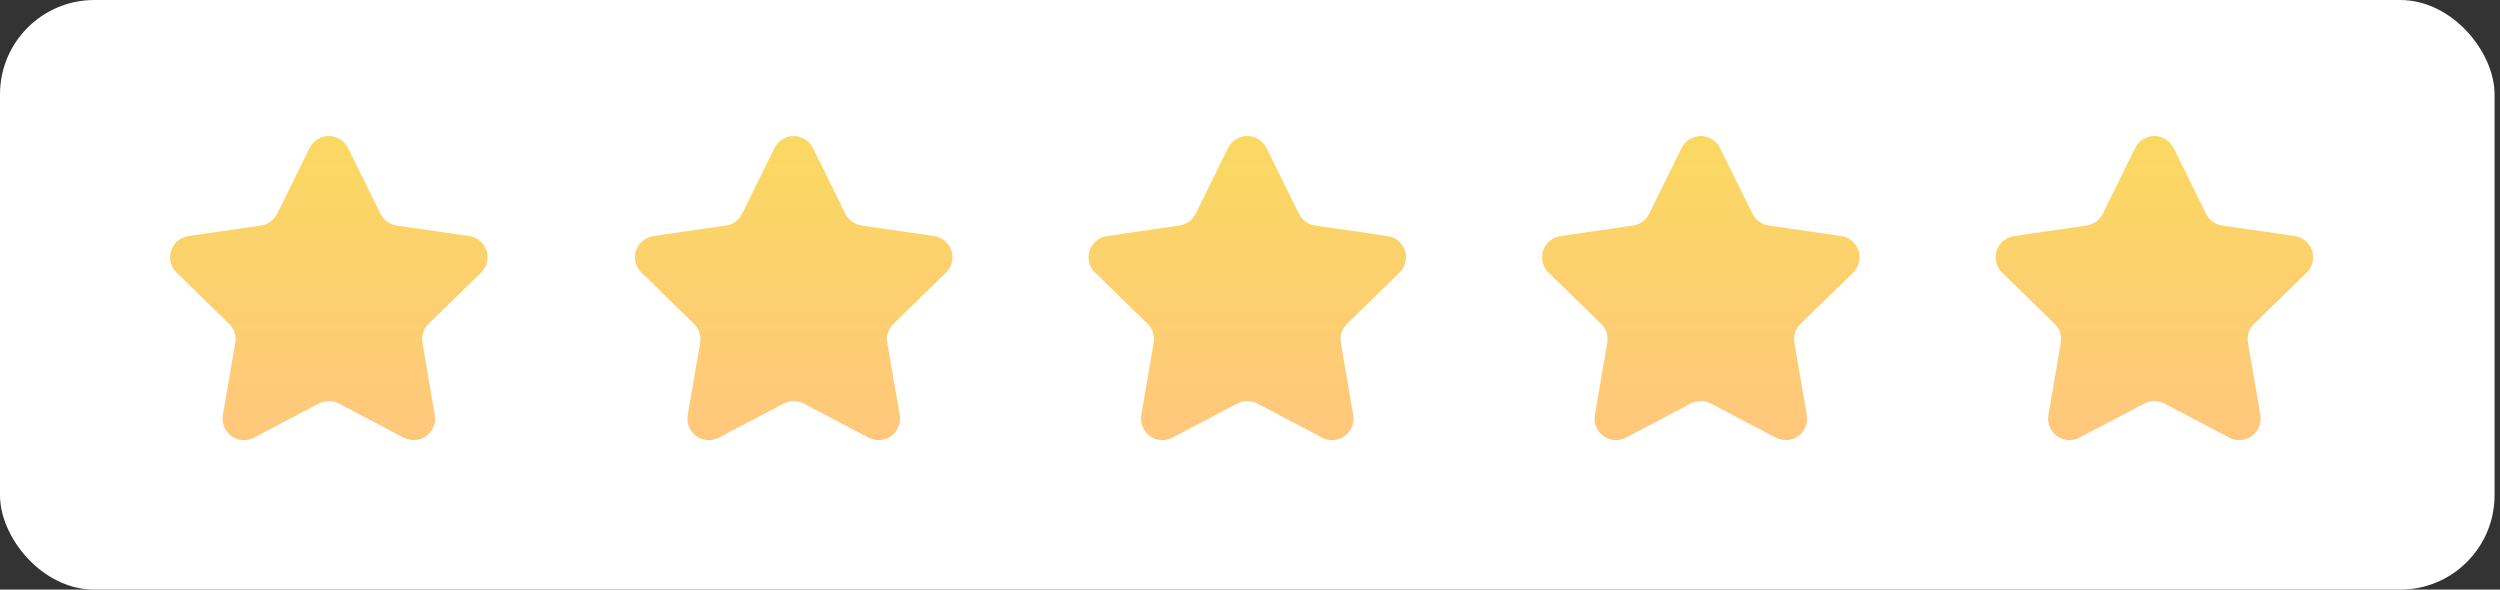 <?xml version="1.0" encoding="UTF-8"?>
<svg width="212px" height="50px" viewBox="0 0 212 50" version="1.1" xmlns="http://www.w3.org/2000/svg" xmlns:xlink="http://www.w3.org/1999/xlink">
    <rect x="0" y="0" width="212" height="50" fill="#333333" stroke="none"/>
    <defs>
        <linearGradient x1="50%" y1="0%" x2="50%" y2="100%" id="linearGradient-1">
            <stop stop-color="#FAD961" offset="0%"></stop>
            <stop stop-color="#FFC77C" offset="100%"></stop>
        </linearGradient>
    </defs>
    <g id="v2" stroke="none" stroke-width="1" fill="none" fill-rule="evenodd">
        <g id="centered" transform="translate(-614, -5500)">
            <g id="reviews" transform="translate(-130, 5256)">
                <g id="5-stars">
                    <g transform="translate(744, 244)">
                        <rect id="Rectangle" fill="#FFFFFF" fill-rule="evenodd" x="0" y="0" width="211.538" height="50" rx="8"></rect>
                        <g id="icon---star-rating" transform="translate(8.654, 5.769)" fill="url(#linearGradient-1)" fill-rule="nonzero">
                            <path d="M18.385,28.449 L12.879,31.344 C11.991,31.811 10.893,31.469 10.426,30.581 C10.24,30.228 10.176,29.823 10.243,29.429 L11.295,23.298 C11.396,22.708 11.201,22.107 10.773,21.69 L6.318,17.347 C5.599,16.647 5.585,15.497 6.285,14.779 C6.564,14.493 6.929,14.306 7.325,14.249 L13.481,13.354 C14.072,13.268 14.584,12.897 14.849,12.361 L17.602,6.782 C18.046,5.883 19.135,5.513 20.035,5.957 C20.393,6.134 20.683,6.424 20.86,6.782 L23.613,12.361 C23.877,12.897 24.389,13.268 24.98,13.354 L31.137,14.249 C32.13,14.393 32.817,15.315 32.673,16.308 C32.616,16.703 32.43,17.069 32.144,17.347 L27.689,21.69 C27.261,22.107 27.065,22.708 27.166,23.298 L28.218,29.429 C28.388,30.418 27.723,31.357 26.735,31.526 C26.341,31.594 25.936,31.53 25.582,31.344 L20.076,28.449 C19.547,28.171 18.915,28.171 18.385,28.449 Z"></path>
                        </g>
                        <g id="icon---star-rating" transform="translate(48.077, 5.769)" fill="url(#linearGradient-1)" fill-rule="nonzero">
                            <path d="M18.385,28.449 L12.879,31.344 C11.991,31.811 10.893,31.469 10.426,30.581 C10.24,30.228 10.176,29.823 10.243,29.429 L11.295,23.298 C11.396,22.708 11.201,22.107 10.773,21.69 L6.318,17.347 C5.599,16.647 5.585,15.497 6.285,14.779 C6.564,14.493 6.929,14.306 7.325,14.249 L13.481,13.354 C14.072,13.268 14.584,12.897 14.849,12.361 L17.602,6.782 C18.046,5.883 19.135,5.513 20.035,5.957 C20.393,6.134 20.683,6.424 20.86,6.782 L23.613,12.361 C23.877,12.897 24.389,13.268 24.98,13.354 L31.137,14.249 C32.13,14.393 32.817,15.315 32.673,16.308 C32.616,16.703 32.43,17.069 32.144,17.347 L27.689,21.69 C27.261,22.107 27.065,22.708 27.166,23.298 L28.218,29.429 C28.388,30.418 27.723,31.357 26.735,31.526 C26.341,31.594 25.936,31.53 25.582,31.344 L20.076,28.449 C19.547,28.171 18.915,28.171 18.385,28.449 Z"></path>
                        </g>
                        <g id="icon---star-rating" transform="translate(86.538, 5.769)" fill="url(#linearGradient-1)" fill-rule="nonzero">
                            <path d="M18.385,28.449 L12.879,31.344 C11.991,31.811 10.893,31.469 10.426,30.581 C10.24,30.228 10.176,29.823 10.243,29.429 L11.295,23.298 C11.396,22.708 11.201,22.107 10.773,21.69 L6.318,17.347 C5.599,16.647 5.585,15.497 6.285,14.779 C6.564,14.493 6.929,14.306 7.325,14.249 L13.481,13.354 C14.072,13.268 14.584,12.897 14.849,12.361 L17.602,6.782 C18.046,5.883 19.135,5.513 20.035,5.957 C20.393,6.134 20.683,6.424 20.86,6.782 L23.613,12.361 C23.877,12.897 24.389,13.268 24.98,13.354 L31.137,14.249 C32.13,14.393 32.817,15.315 32.673,16.308 C32.616,16.703 32.43,17.069 32.144,17.347 L27.689,21.69 C27.261,22.107 27.065,22.708 27.166,23.298 L28.218,29.429 C28.388,30.418 27.723,31.357 26.735,31.526 C26.341,31.594 25.936,31.53 25.582,31.344 L20.076,28.449 C19.547,28.171 18.915,28.171 18.385,28.449 Z"></path>
                        </g>
                        <g id="icon---star-rating" transform="translate(125, 5.769)" fill="url(#linearGradient-1)" fill-rule="nonzero">
                            <path d="M18.385,28.449 L12.879,31.344 C11.991,31.811 10.893,31.469 10.426,30.581 C10.24,30.228 10.176,29.823 10.243,29.429 L11.295,23.298 C11.396,22.708 11.201,22.107 10.773,21.69 L6.318,17.347 C5.599,16.647 5.585,15.497 6.285,14.779 C6.564,14.493 6.929,14.306 7.325,14.249 L13.481,13.354 C14.072,13.268 14.584,12.897 14.849,12.361 L17.602,6.782 C18.046,5.883 19.135,5.513 20.035,5.957 C20.393,6.134 20.683,6.424 20.86,6.782 L23.613,12.361 C23.877,12.897 24.389,13.268 24.98,13.354 L31.137,14.249 C32.13,14.393 32.817,15.315 32.673,16.308 C32.616,16.703 32.43,17.069 32.144,17.347 L27.689,21.69 C27.261,22.107 27.065,22.708 27.166,23.298 L28.218,29.429 C28.388,30.418 27.723,31.357 26.735,31.526 C26.341,31.594 25.936,31.53 25.582,31.344 L20.076,28.449 C19.547,28.171 18.915,28.171 18.385,28.449 Z"></path>
                        </g>
                        <g id="icon---star-rating" transform="translate(163.462, 5.769)" fill="url(#linearGradient-1)" fill-rule="nonzero">
                            <path d="M18.385,28.449 L12.879,31.344 C11.991,31.811 10.893,31.469 10.426,30.581 C10.24,30.228 10.176,29.823 10.243,29.429 L11.295,23.298 C11.396,22.708 11.201,22.107 10.773,21.69 L6.318,17.347 C5.599,16.647 5.585,15.497 6.285,14.779 C6.564,14.493 6.929,14.306 7.325,14.249 L13.481,13.354 C14.072,13.268 14.584,12.897 14.849,12.361 L17.602,6.782 C18.046,5.883 19.135,5.513 20.035,5.957 C20.393,6.134 20.683,6.424 20.86,6.782 L23.613,12.361 C23.877,12.897 24.389,13.268 24.98,13.354 L31.137,14.249 C32.13,14.393 32.817,15.315 32.673,16.308 C32.616,16.703 32.43,17.069 32.144,17.347 L27.689,21.69 C27.261,22.107 27.065,22.708 27.166,23.298 L28.218,29.429 C28.388,30.418 27.723,31.357 26.735,31.526 C26.341,31.594 25.936,31.53 25.582,31.344 L20.076,28.449 C19.547,28.171 18.915,28.171 18.385,28.449 Z"></path>
                        </g>
                    </g>
                </g>
            </g>
        </g>
    </g>
</svg>